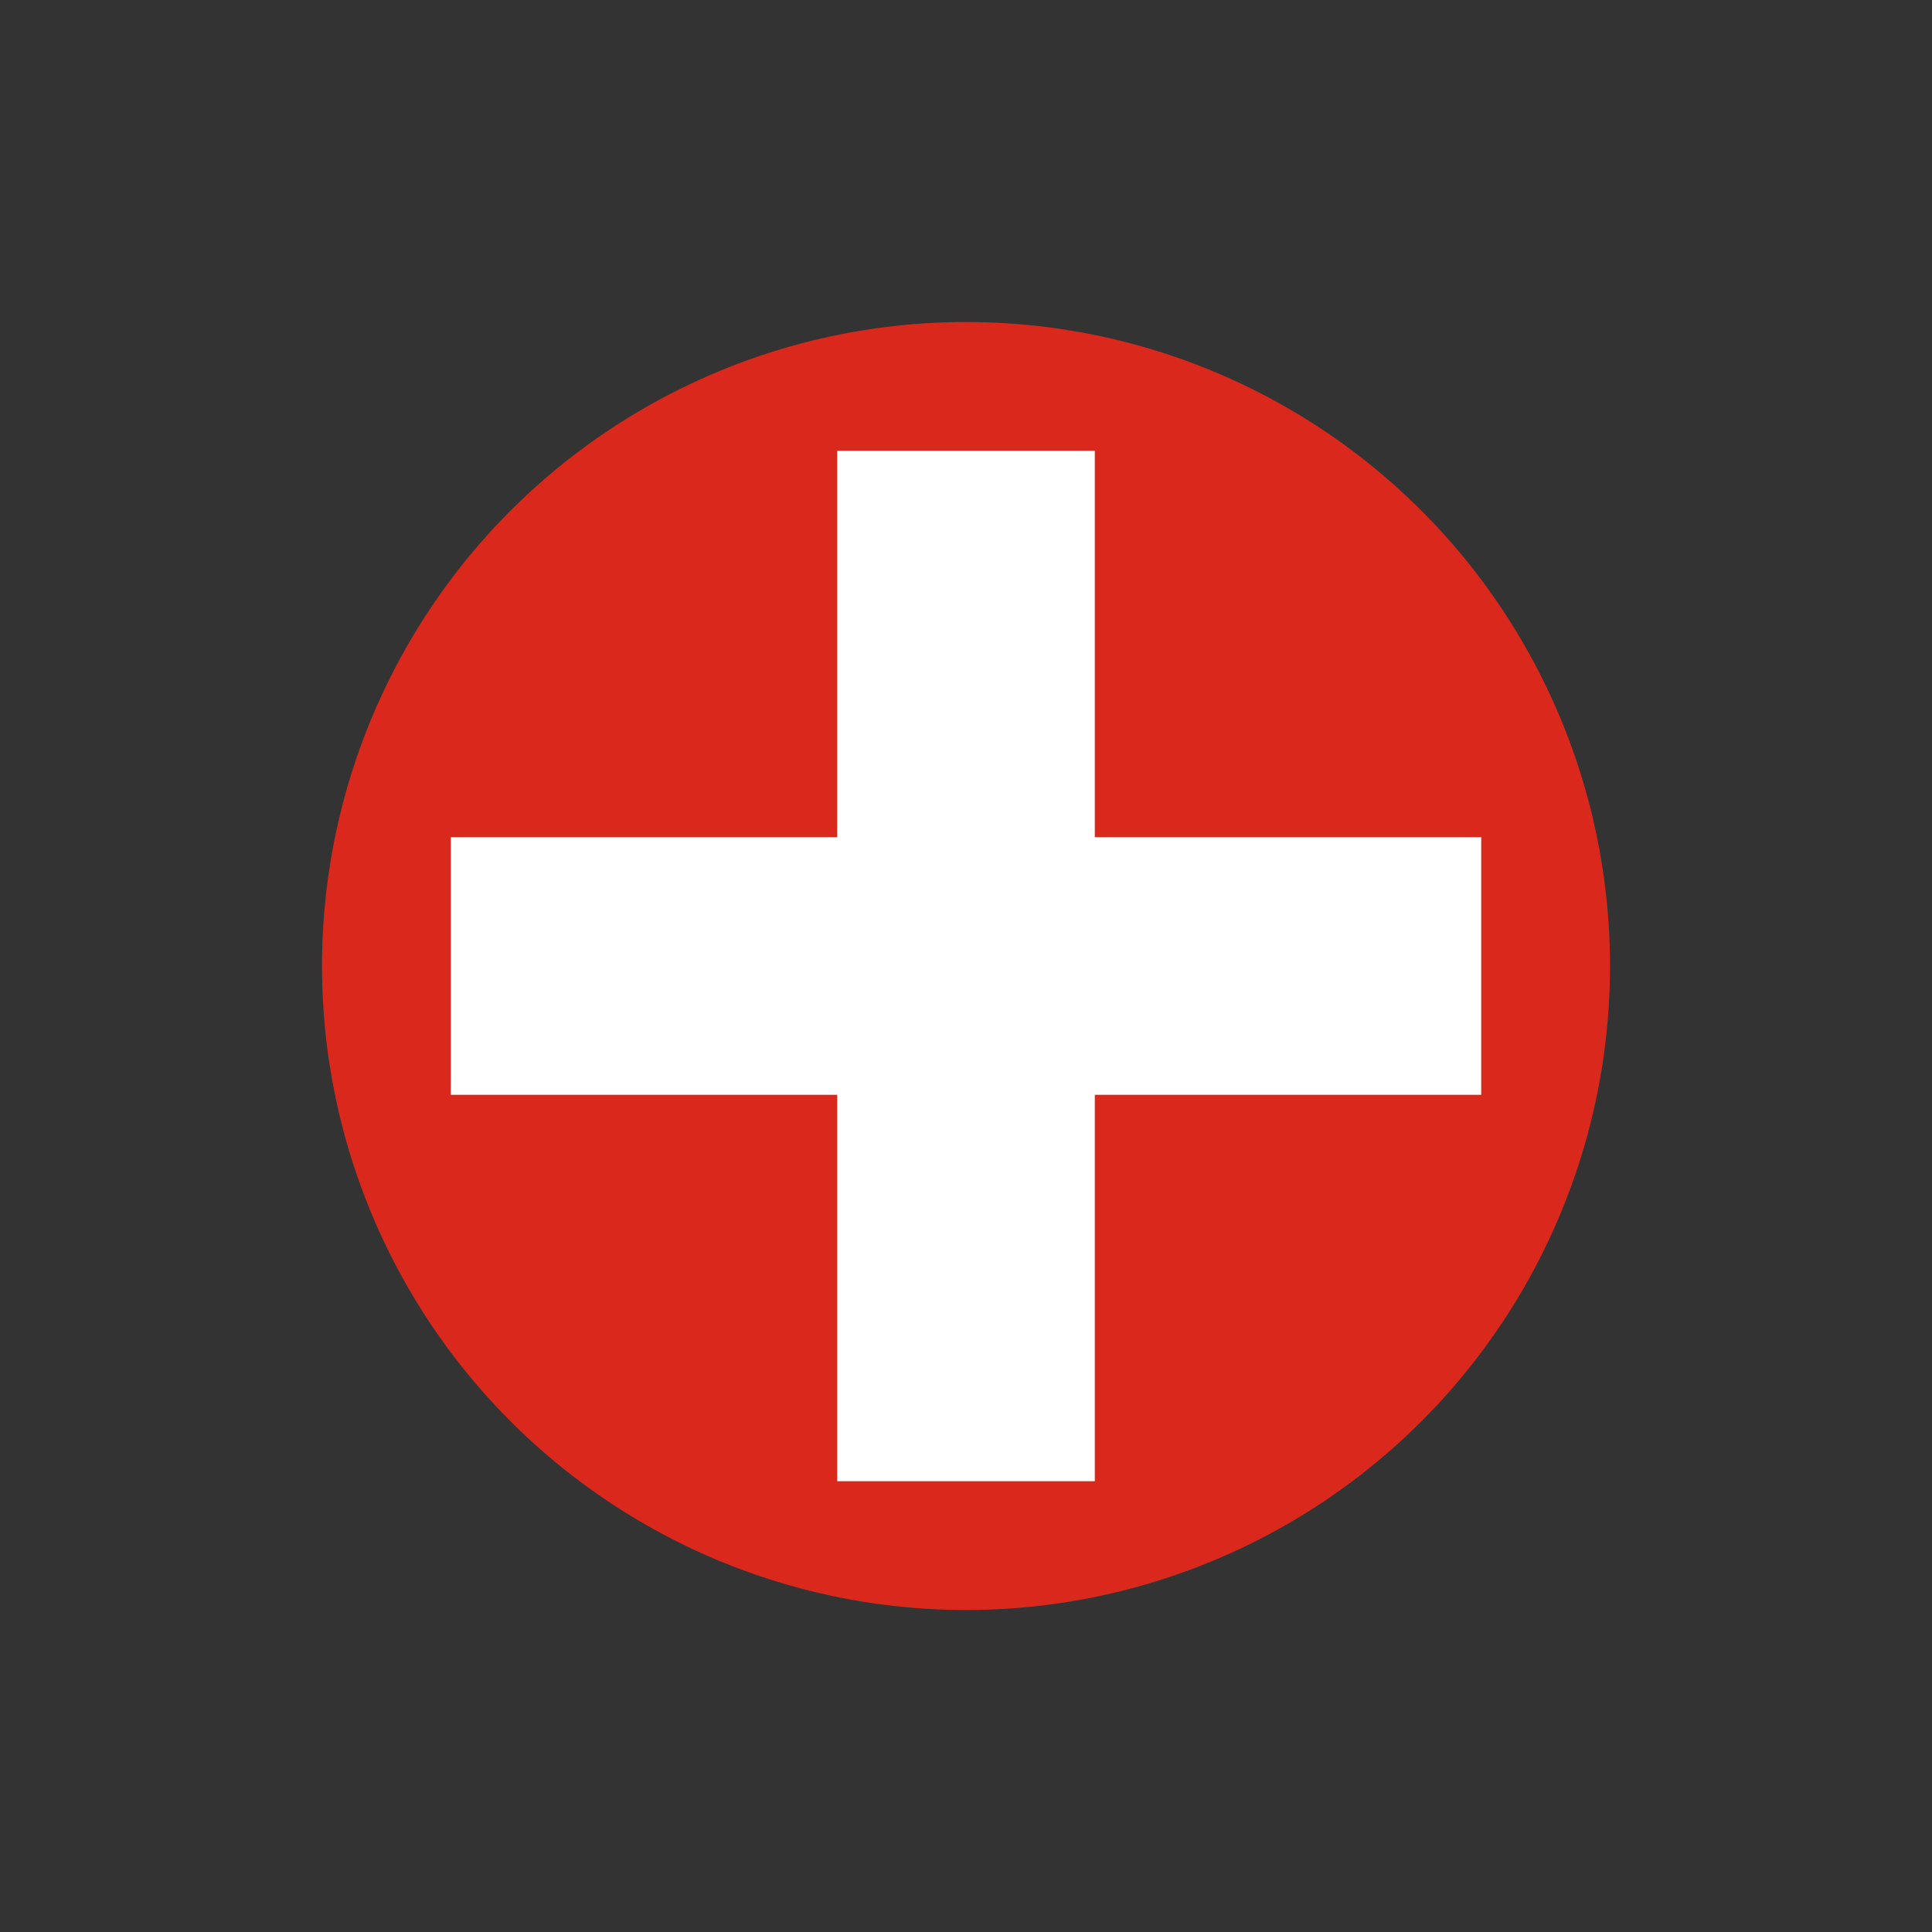 <svg width='15' height='15' viewBox='-7.5 -7.5 15 15' id='DKK' xmlns='http://www.w3.org/2000/svg'><rect x="-7.5" y="-7.5" width="15" height="15" fill="#333333" stroke="none"/><circle fill='#DA291C' r='5'/><path fill='#FFF' d='M4 1H1V4H-1V1H-4V-1h3V-4H1v3H4Z'/></svg>
